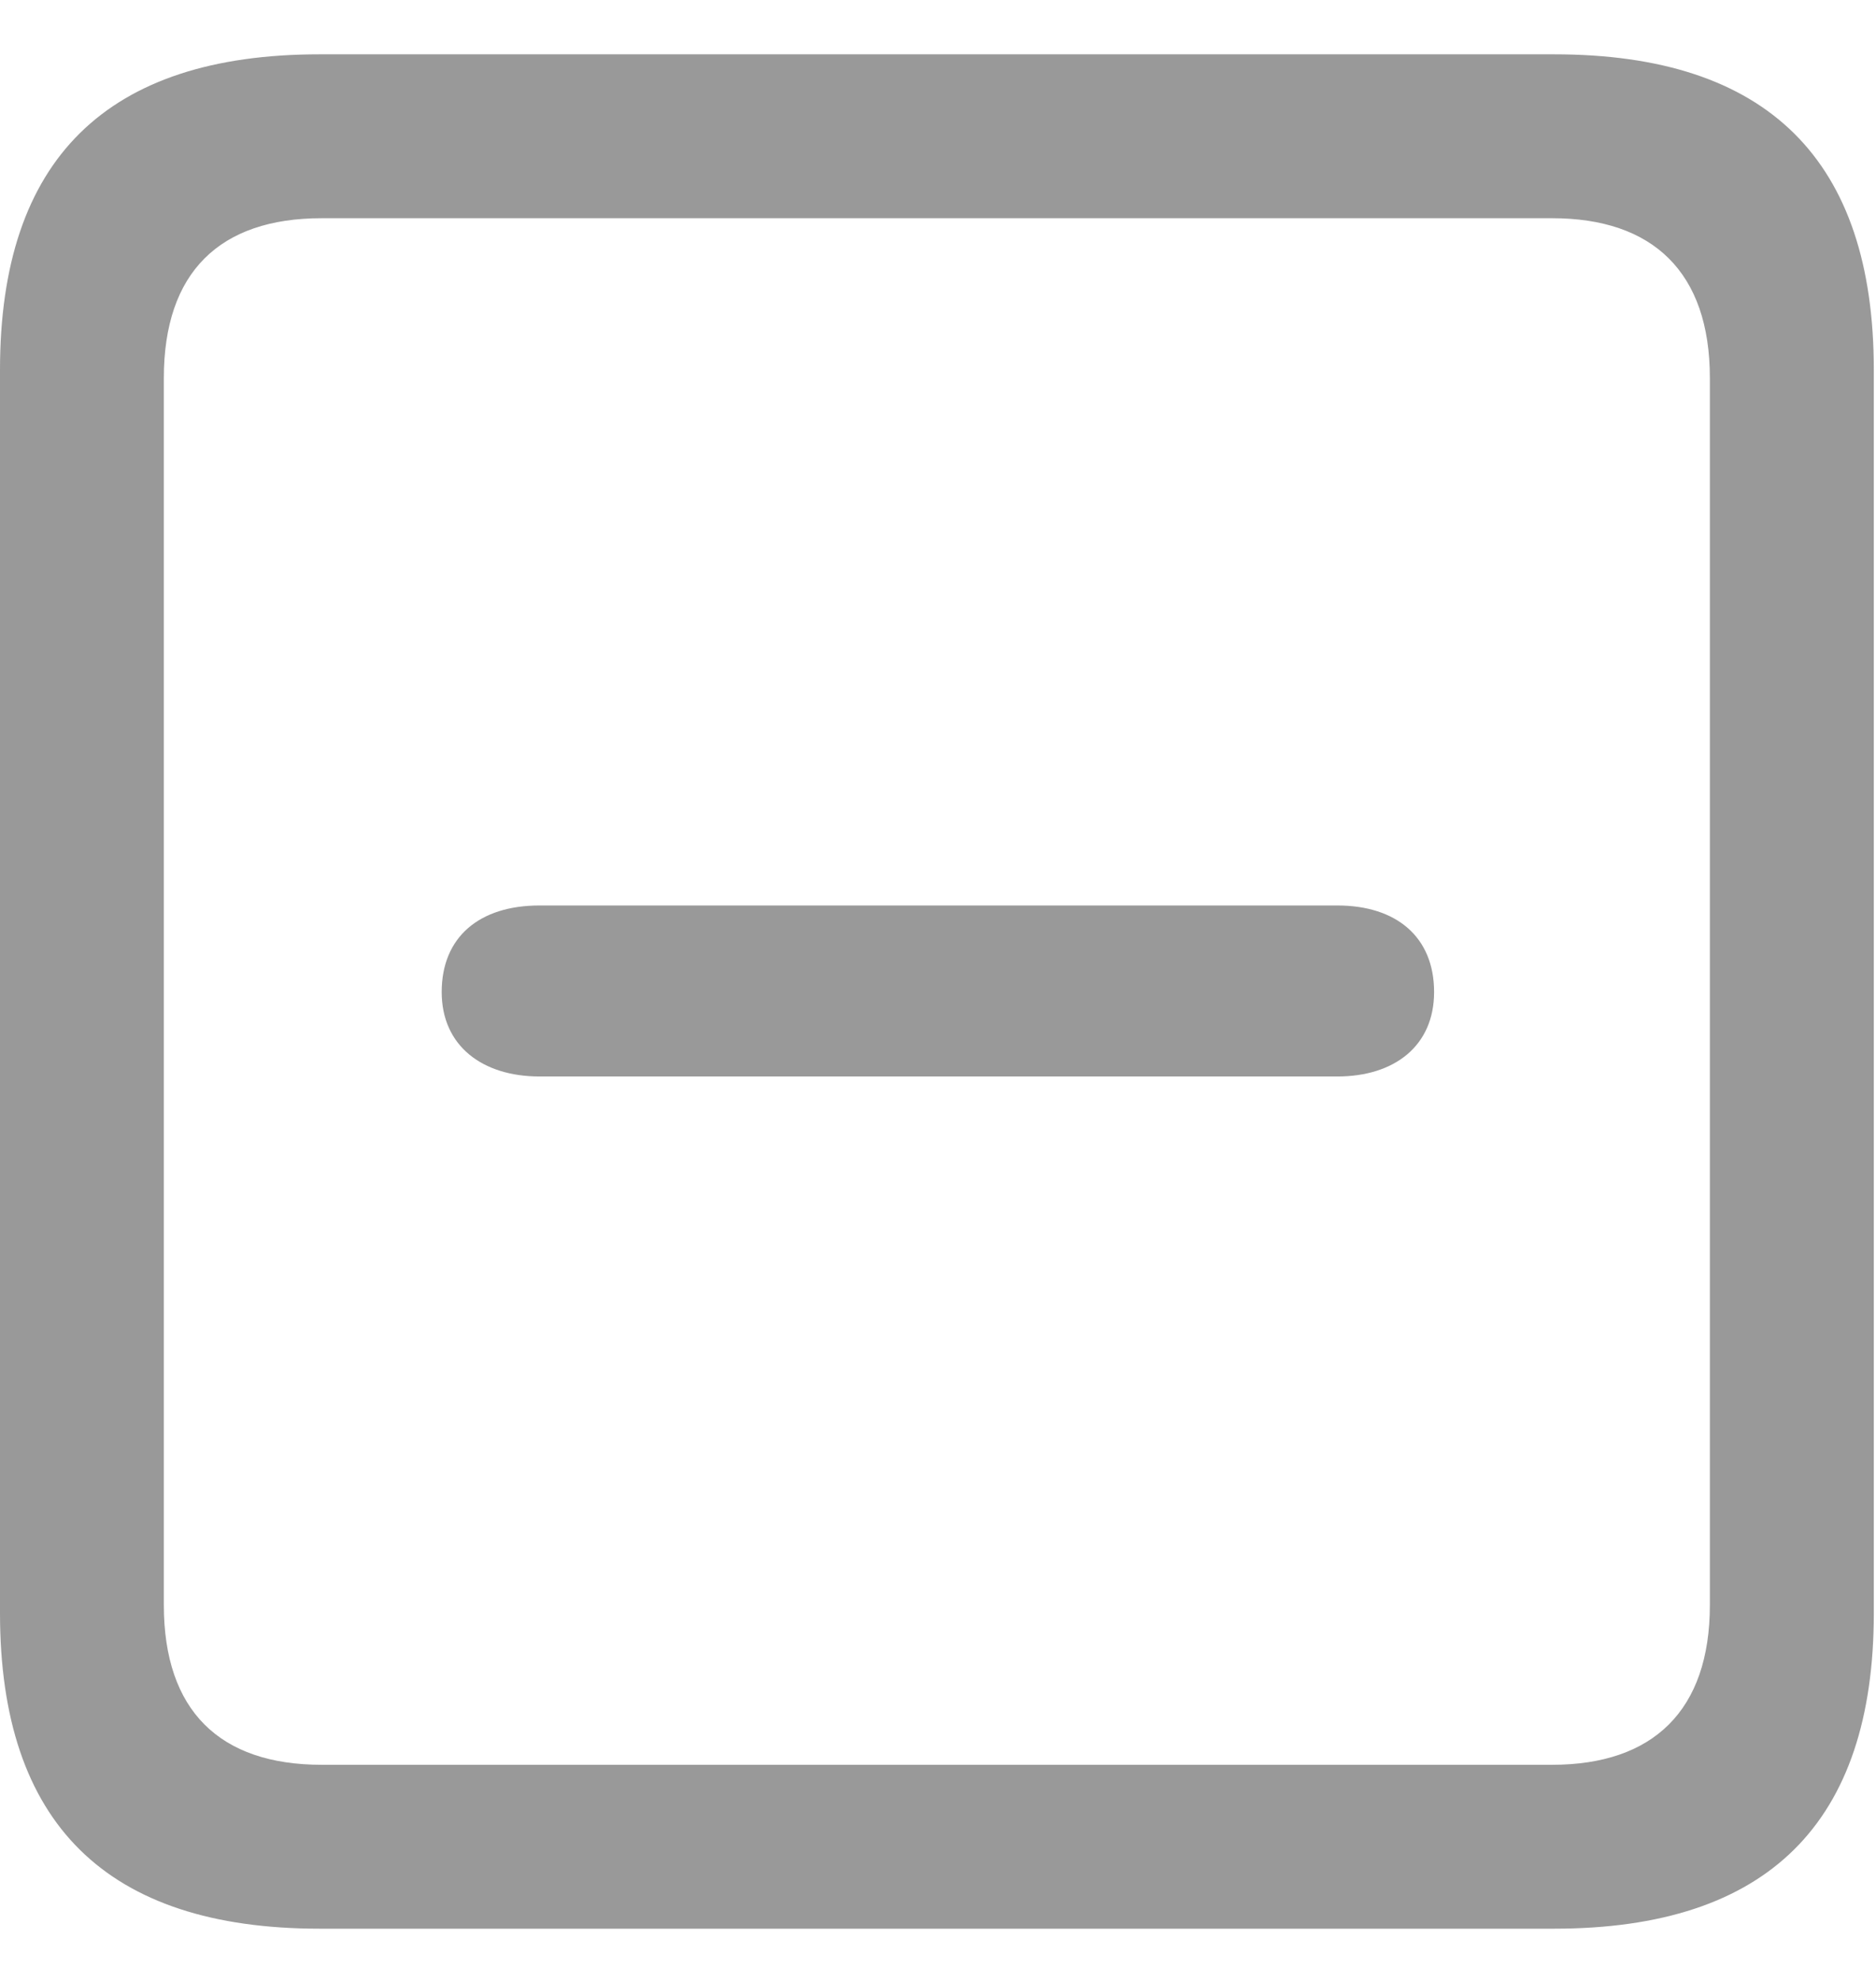 <svg width="18" height="19" viewBox="0 0 18 19" fill="none" xmlns="http://www.w3.org/2000/svg">
<path d="M3.066 18.499H14.912C16.963 18.499 17.979 17.483 17.979 15.472V3.548C17.979 1.536 16.963 0.521 14.912 0.521H3.066C1.025 0.521 0 1.526 0 3.548V15.472C0 17.493 1.025 18.499 3.066 18.499ZM3.086 16.927C2.109 16.927 1.572 16.409 1.572 15.394V3.626C1.572 2.61 2.109 2.093 3.086 2.093H14.893C15.859 2.093 16.406 2.61 16.406 3.626V15.394C16.406 16.409 15.859 16.927 14.893 16.927H3.086ZM5.176 10.325H12.832C13.379 10.325 13.76 10.032 13.76 9.515C13.76 8.987 13.398 8.685 12.832 8.685H5.176C4.6 8.685 4.238 8.987 4.238 9.515C4.238 10.032 4.629 10.325 5.176 10.325Z" fill="black" fill-opacity="0.4"/>
</svg>
